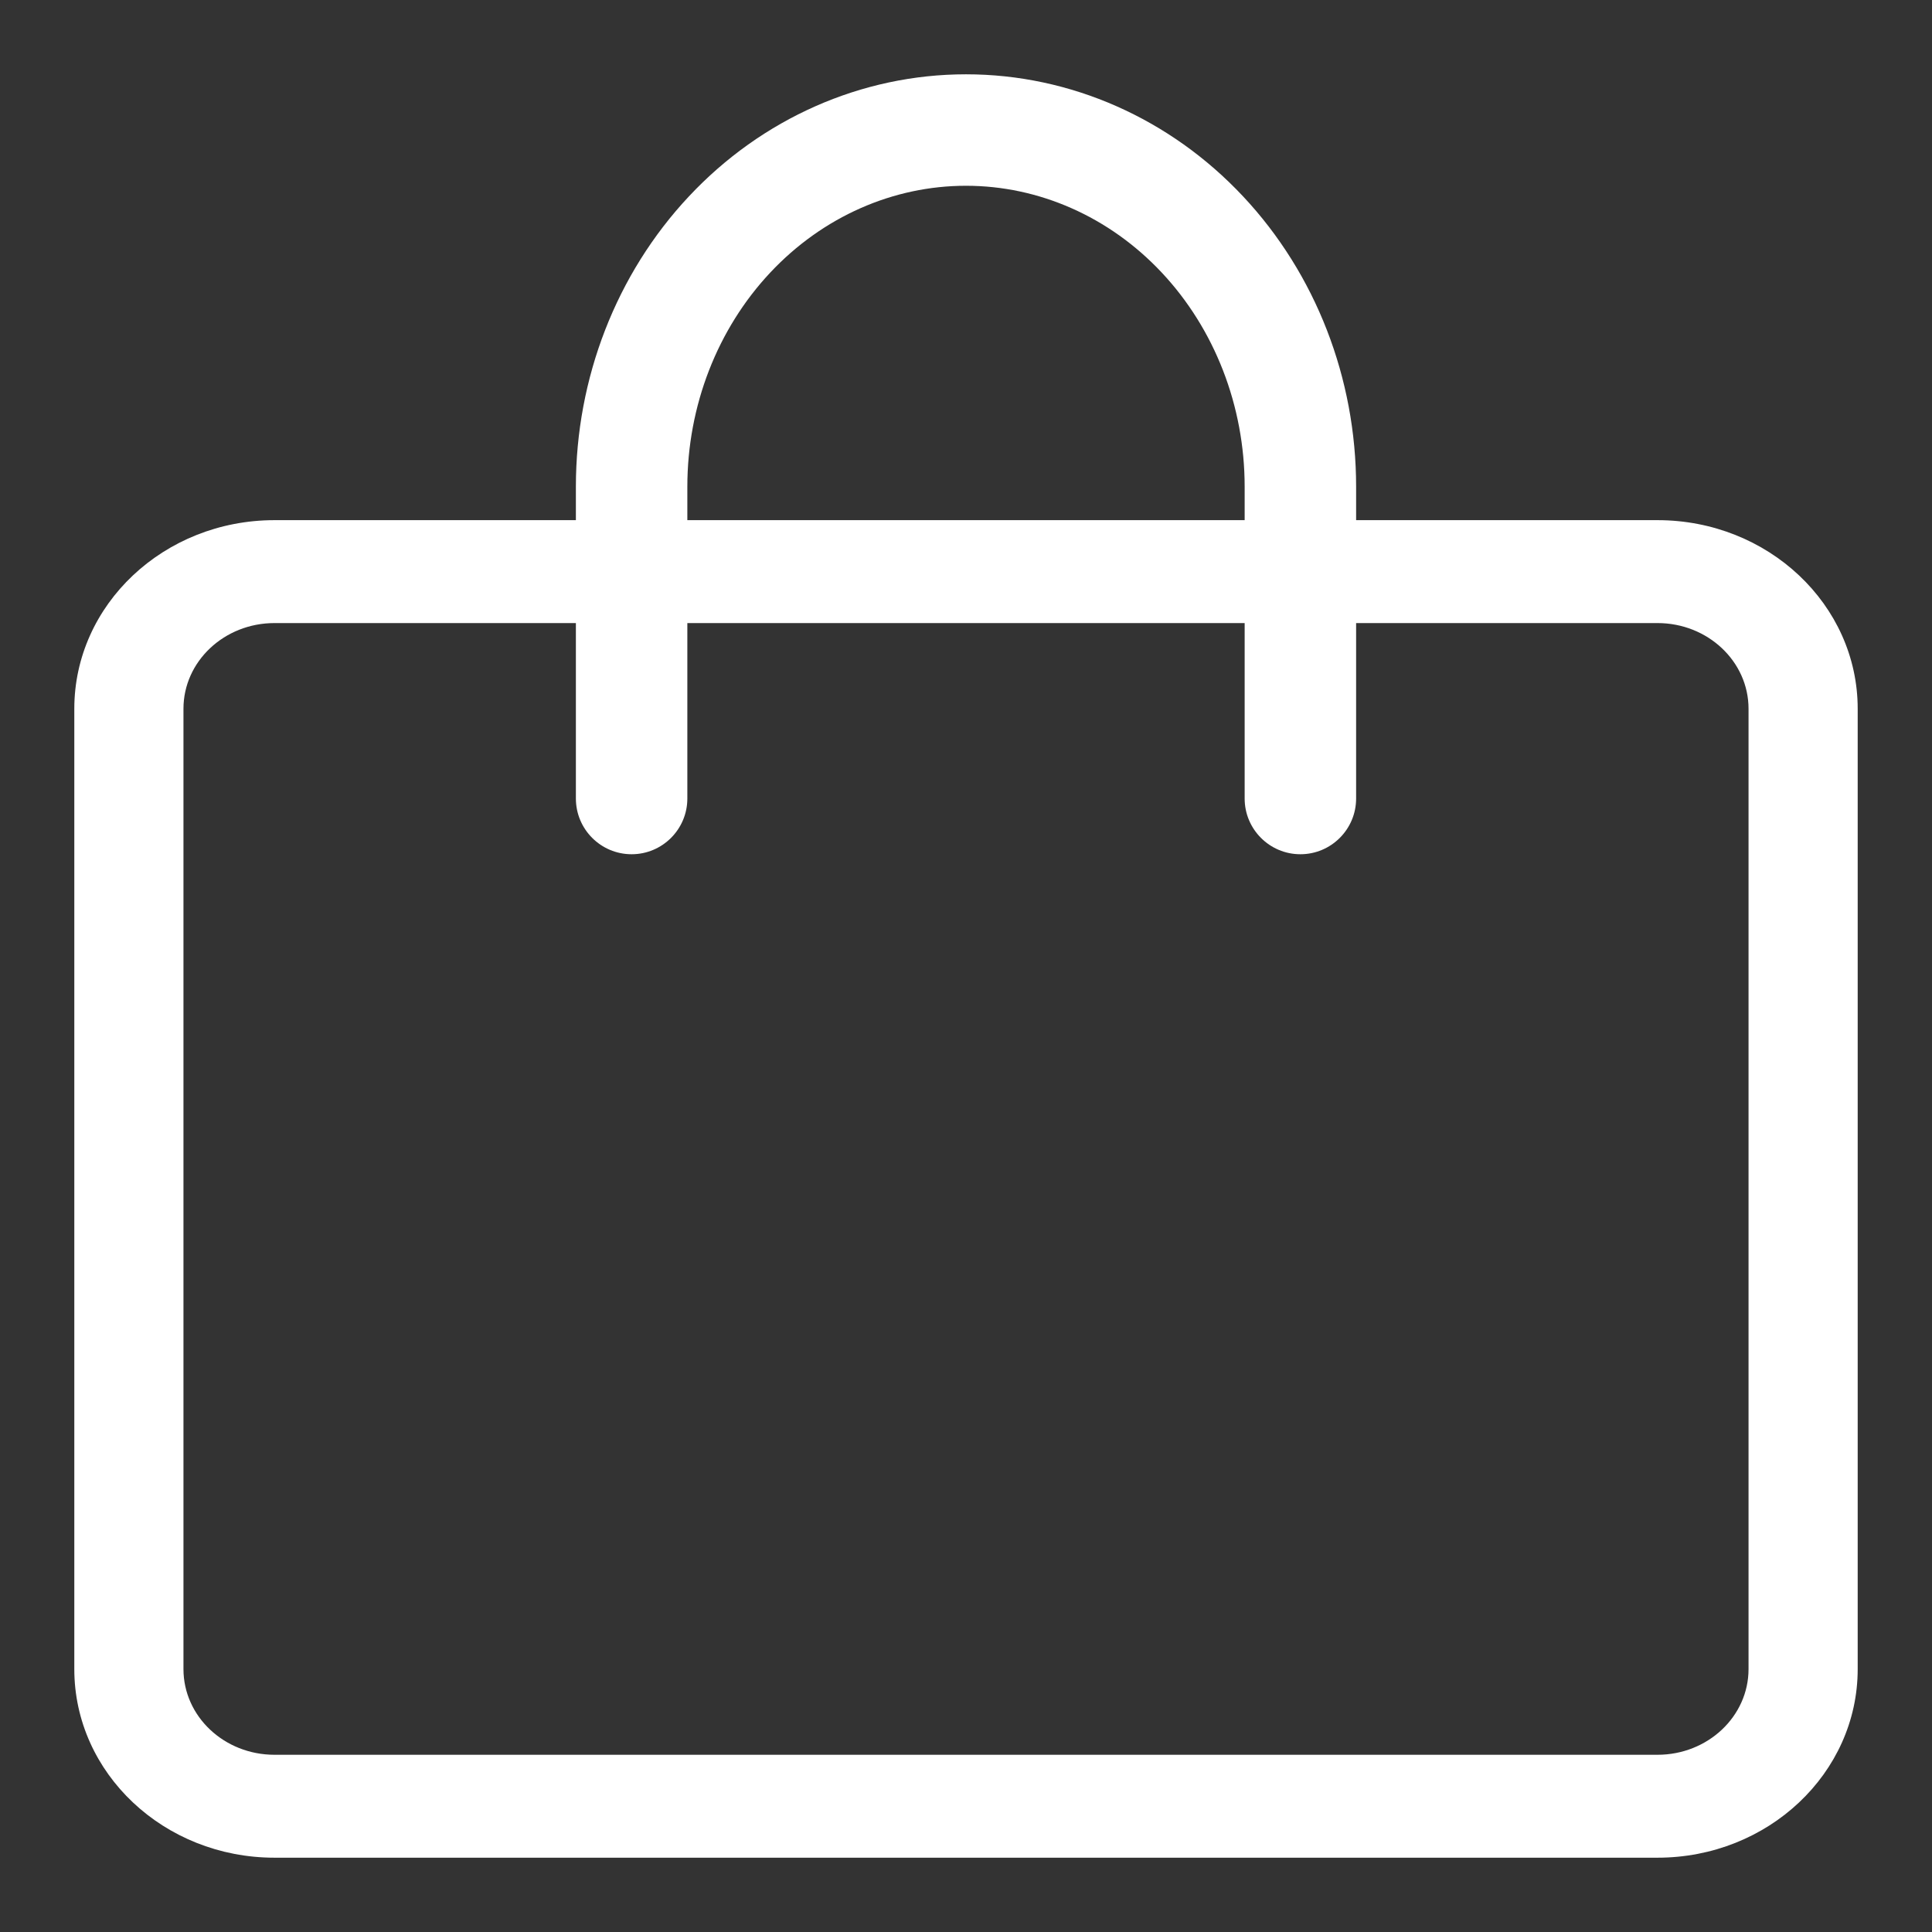 <svg width="26" height="26" viewBox="0 0 26 26" fill="none" xmlns="http://www.w3.org/2000/svg">
<rect x="0" y="0" width="26" height="26" fill="#333333" stroke="none"/>
<path fill-rule="evenodd" clip-rule="evenodd" d="M13 1C11.591 1 10.251 1.597 9.271 2.643C8.292 3.687 7.75 5.093 7.75 6.549V7H3.694C2.206 7 1 8.137 1 9.538V22.462C1 23.863 2.206 25 3.694 25H22.306C23.794 25 25 23.863 25 22.462V9.538C25 8.137 23.794 7 22.306 7H18.25V6.549C18.25 5.093 17.708 3.687 16.729 2.643C15.749 1.597 14.409 1 13 1ZM16.75 8.385V10.746C16.75 11.16 17.086 11.496 17.5 11.496C17.914 11.496 18.25 11.16 18.25 10.746V8.385H22.306C22.982 8.385 23.531 8.901 23.531 9.538V22.462C23.531 23.099 22.982 23.615 22.306 23.615H3.694C3.018 23.615 2.469 23.099 2.469 22.462V9.538C2.469 8.901 3.018 8.385 3.694 8.385H7.75V10.746C7.75 11.16 8.086 11.496 8.5 11.496C8.914 11.496 9.25 11.16 9.25 10.746V8.385H16.75ZM16.75 7V6.549C16.75 5.46 16.344 4.425 15.635 3.669C14.927 2.914 13.978 2.5 13 2.5C12.022 2.5 11.073 2.914 10.365 3.669C9.656 4.425 9.25 5.46 9.25 6.549V7H16.75Z" fill="white"/>
</svg>
